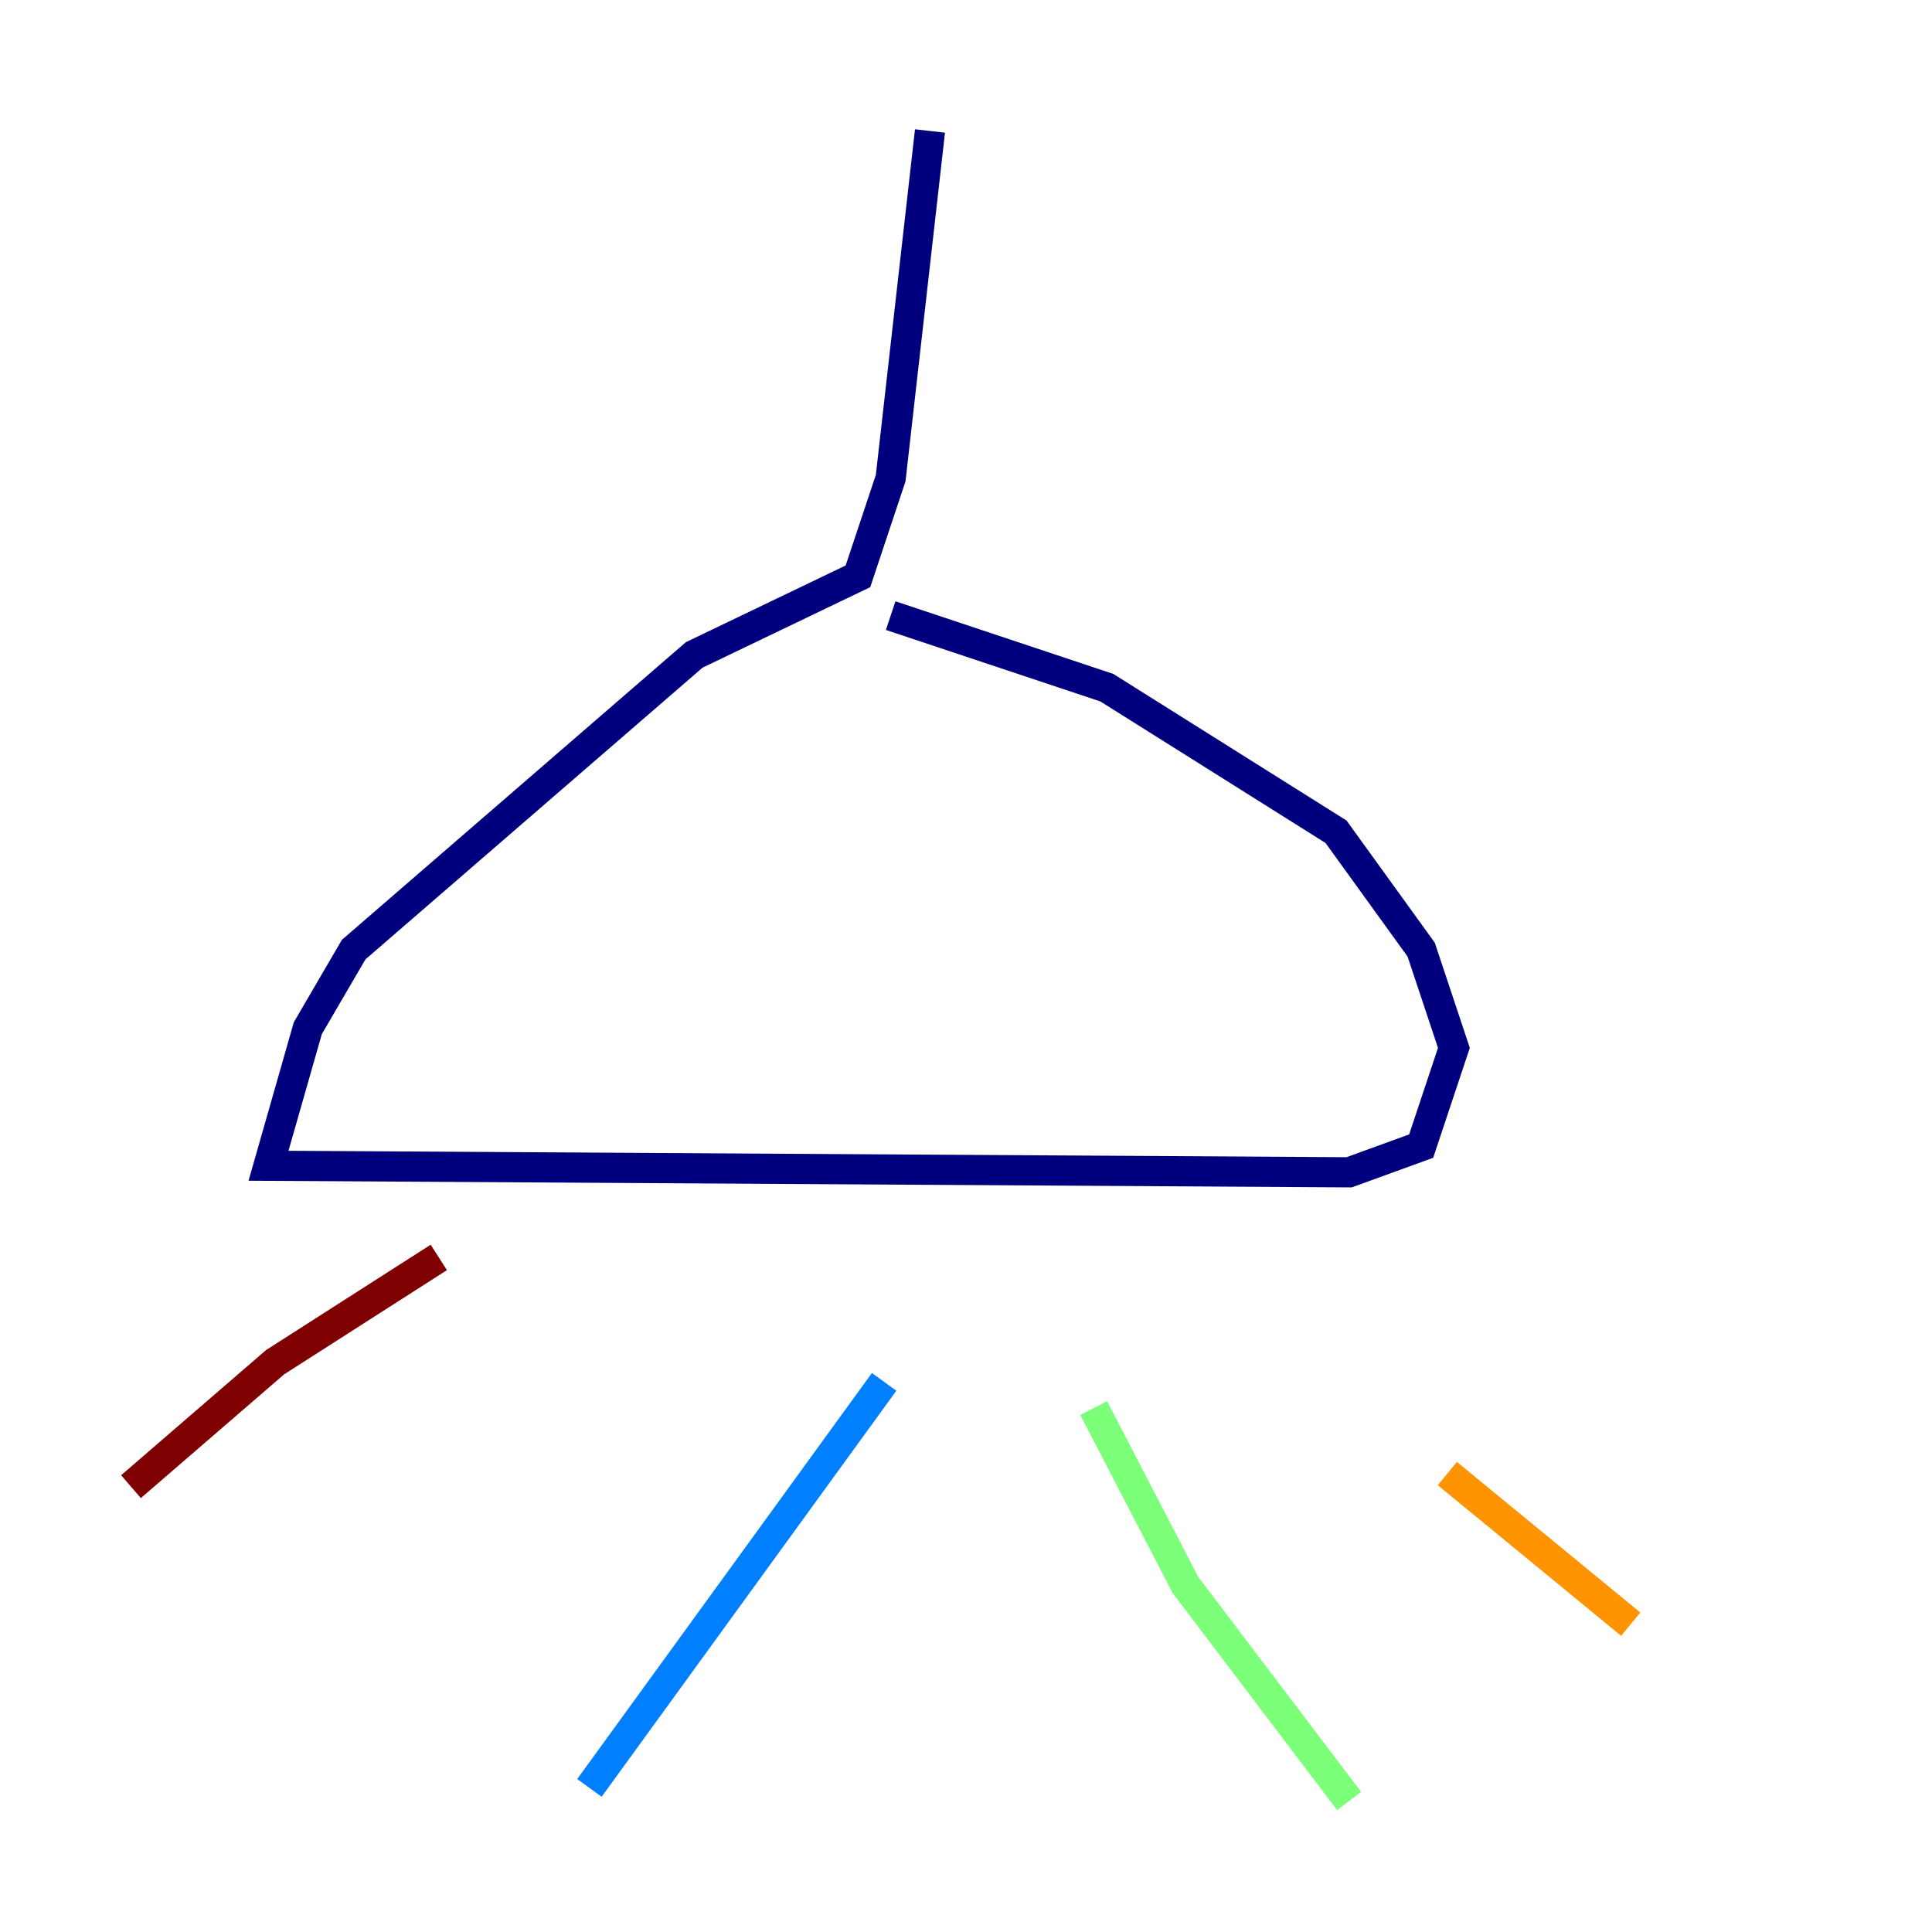 <?xml version="1.0" encoding="utf-8" ?>
<svg baseProfile="tiny" height="128" version="1.2" viewBox="0,0,128,128" width="128" xmlns="http://www.w3.org/2000/svg" xmlns:ev="http://www.w3.org/2001/xml-events" xmlns:xlink="http://www.w3.org/1999/xlink"><defs /><polyline fill="none" points="61.614,8.678 59.01,31.675 56.841,38.183 45.993,43.39 23.43,62.915 20.393,68.122 17.79,77.234 89.383,77.668 94.156,75.932 96.325,69.424 94.156,62.915 88.515,55.105 73.329,45.559 59.01,40.786" stroke="#00007f" stroke-width="2" /><polyline fill="none" points="58.576,91.552 39.051,118.454" stroke="#0080ff" stroke-width="2" /><polyline fill="none" points="72.461,93.288 78.536,105.003 89.383,119.322" stroke="#7cff79" stroke-width="2" /><polyline fill="none" points="95.891,97.627 108.041,107.607" stroke="#ff9400" stroke-width="2" /><polyline fill="none" points="29.071,83.308 18.224,90.251 8.678,98.495" stroke="#7f0000" stroke-width="2" /></svg>